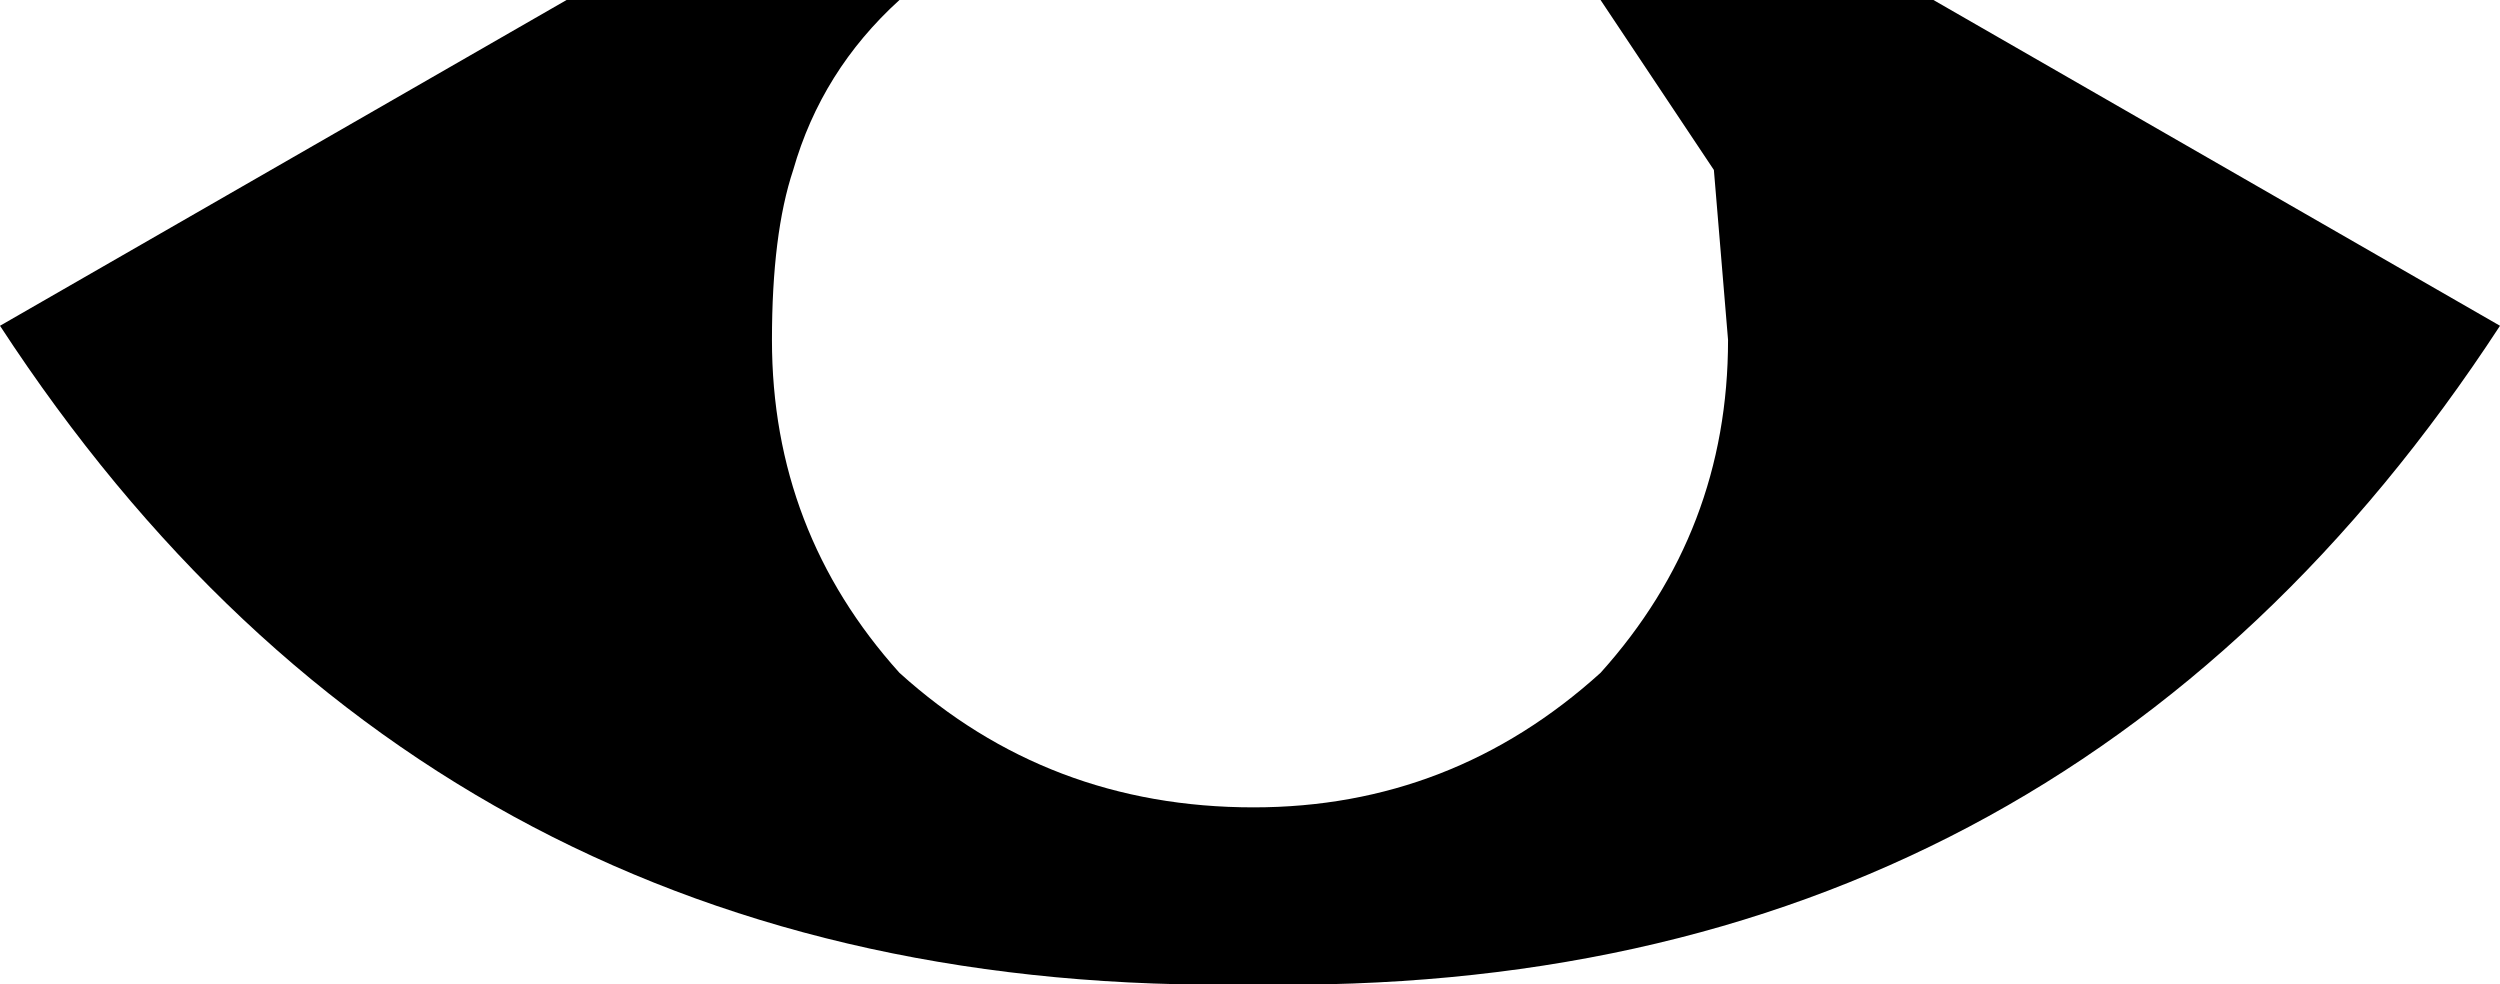 <?xml version="1.0" encoding="UTF-8" standalone="no"?>
<svg xmlns:xlink="http://www.w3.org/1999/xlink" height="6.95px" width="17.65px" xmlns="http://www.w3.org/2000/svg">
  <g transform="matrix(1.0, 0.0, 0.0, 1.0, -391.15, -132.9)">
    <path d="M396.75 134.1 Q396.6 134.55 396.6 135.3 396.6 136.65 397.5 137.65 398.55 138.6 400.0 138.6 401.4 138.6 402.45 137.65 403.35 136.65 403.35 135.3 L403.25 134.1 402.45 132.9 404.8 132.9 408.8 135.2 Q405.7 139.95 400.0 139.85 394.25 139.95 391.15 135.2 L395.15 132.9 397.5 132.9 Q396.95 133.4 396.75 134.1" fill="#000000" fill-rule="evenodd" stroke="none"/>
  </g>
</svg>
